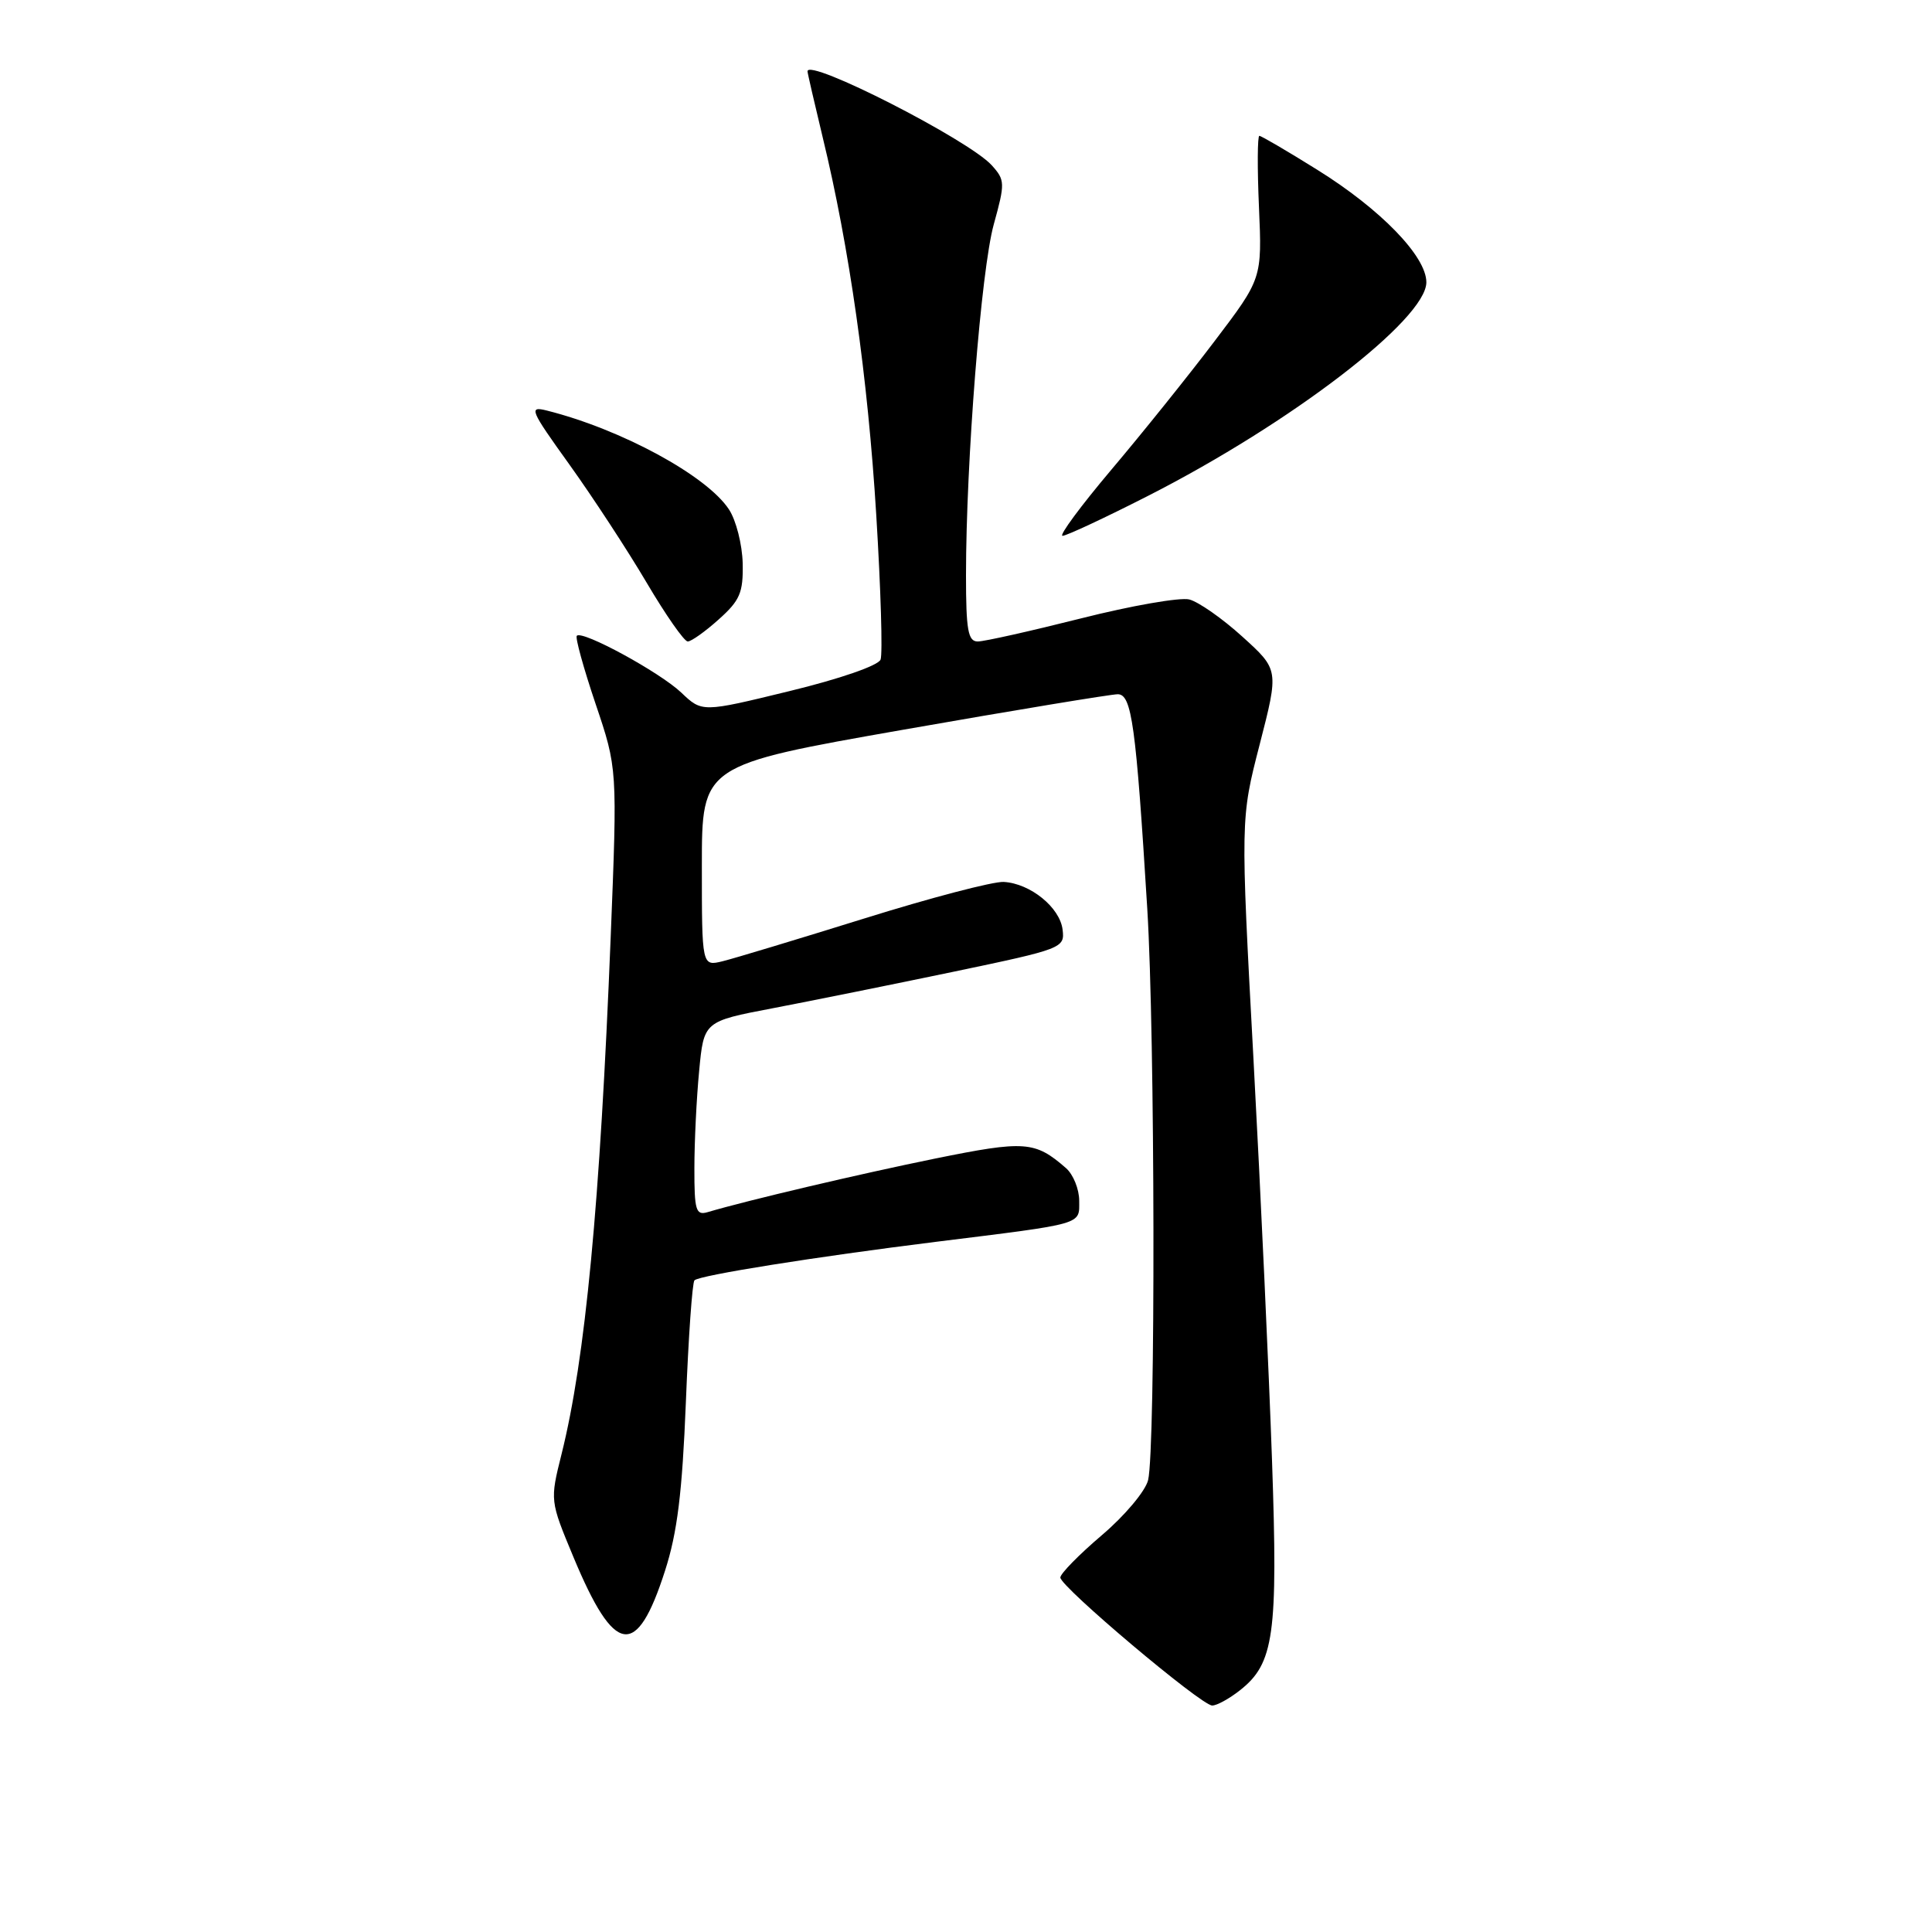 <?xml version="1.0" encoding="UTF-8" standalone="no"?>
<!DOCTYPE svg PUBLIC "-//W3C//DTD SVG 1.1//EN" "http://www.w3.org/Graphics/SVG/1.1/DTD/svg11.dtd" >
<svg xmlns="http://www.w3.org/2000/svg" xmlns:xlink="http://www.w3.org/1999/xlink" version="1.1" viewBox="0 0 256 256">
 <g >
 <path fill="currentColor"
d=" M 164.29 223.98 C 168.82 220.42 169.35 216.65 168.55 193.56 C 168.15 181.98 167.05 158.10 166.10 140.50 C 164.37 108.50 164.37 108.50 166.92 98.62 C 169.46 88.74 169.46 88.74 164.62 84.36 C 161.97 81.95 158.80 79.74 157.58 79.43 C 156.37 79.13 149.91 80.25 143.24 81.94 C 136.57 83.62 130.42 85.00 129.56 85.00 C 128.27 85.00 128.00 83.51 128.00 76.23 C 128.00 61.19 130.01 35.76 131.68 29.73 C 133.19 24.26 133.18 23.86 131.41 21.90 C 128.36 18.53 107.00 7.63 107.00 9.45 C 107.00 9.68 107.91 13.61 109.01 18.19 C 112.55 32.79 114.99 50.00 116.11 68.26 C 116.71 78.03 116.97 86.64 116.68 87.40 C 116.38 88.19 111.27 89.96 104.59 91.58 C 93.03 94.40 93.03 94.40 90.27 91.77 C 87.42 89.07 77.18 83.49 76.43 84.24 C 76.20 84.47 77.32 88.52 78.91 93.24 C 81.81 101.82 81.81 101.82 80.92 124.16 C 79.50 159.65 77.56 180.05 74.41 192.67 C 72.87 198.84 72.87 198.84 75.98 206.31 C 81.44 219.42 84.36 219.85 88.12 208.13 C 89.75 203.08 90.40 197.78 90.88 185.83 C 91.22 177.22 91.73 169.93 92.02 169.65 C 92.69 168.98 108.02 166.54 124.00 164.55 C 143.82 162.09 143.00 162.32 143.00 159.11 C 143.00 157.57 142.21 155.62 141.25 154.78 C 137.13 151.19 135.83 151.10 123.89 153.52 C 113.80 155.58 99.08 159.04 93.75 160.62 C 92.21 161.07 92.00 160.37 92.01 154.82 C 92.01 151.34 92.29 145.54 92.64 141.92 C 93.26 135.34 93.26 135.34 102.38 133.60 C 107.40 132.64 118.16 130.47 126.30 128.77 C 140.79 125.74 141.10 125.62 140.80 123.19 C 140.45 120.24 136.52 117.06 133.00 116.86 C 131.62 116.78 123.30 118.96 114.50 121.71 C 105.70 124.45 97.26 127.00 95.75 127.37 C 93.00 128.04 93.00 128.04 93.00 114.71 C 93.00 101.38 93.00 101.38 119.75 96.68 C 134.46 94.10 147.23 91.99 148.11 91.99 C 149.96 92.00 150.52 96.04 152.02 120.42 C 153.05 137.09 153.13 191.99 152.13 196.12 C 151.78 197.57 149.04 200.84 146.00 203.42 C 142.97 206.00 140.50 208.52 140.50 209.03 C 140.50 210.24 159.16 225.98 160.62 225.99 C 161.23 226.00 162.88 225.09 164.29 223.98 Z  M 95.23 82.08 C 98.05 79.56 98.49 78.54 98.41 74.64 C 98.35 72.16 97.54 68.94 96.59 67.50 C 93.66 63.03 82.33 56.88 72.46 54.40 C 70.02 53.79 70.23 54.29 75.46 61.57 C 78.55 65.88 83.15 72.91 85.68 77.20 C 88.21 81.49 90.66 85.00 91.13 85.00 C 91.59 85.00 93.44 83.69 95.23 82.08 Z  M 152.11 65.71 C 171.07 56.06 189.00 42.30 189.00 37.40 C 189.00 33.97 182.95 27.73 174.55 22.50 C 170.58 20.02 167.12 18.00 166.87 18.00 C 166.62 18.00 166.59 22.25 166.82 27.45 C 167.23 36.91 167.23 36.91 160.94 45.20 C 157.48 49.77 151.32 57.44 147.25 62.25 C 143.19 67.06 140.28 71.00 140.79 71.00 C 141.30 71.00 146.40 68.62 152.11 65.71 Z "/>
</g>
</svg>